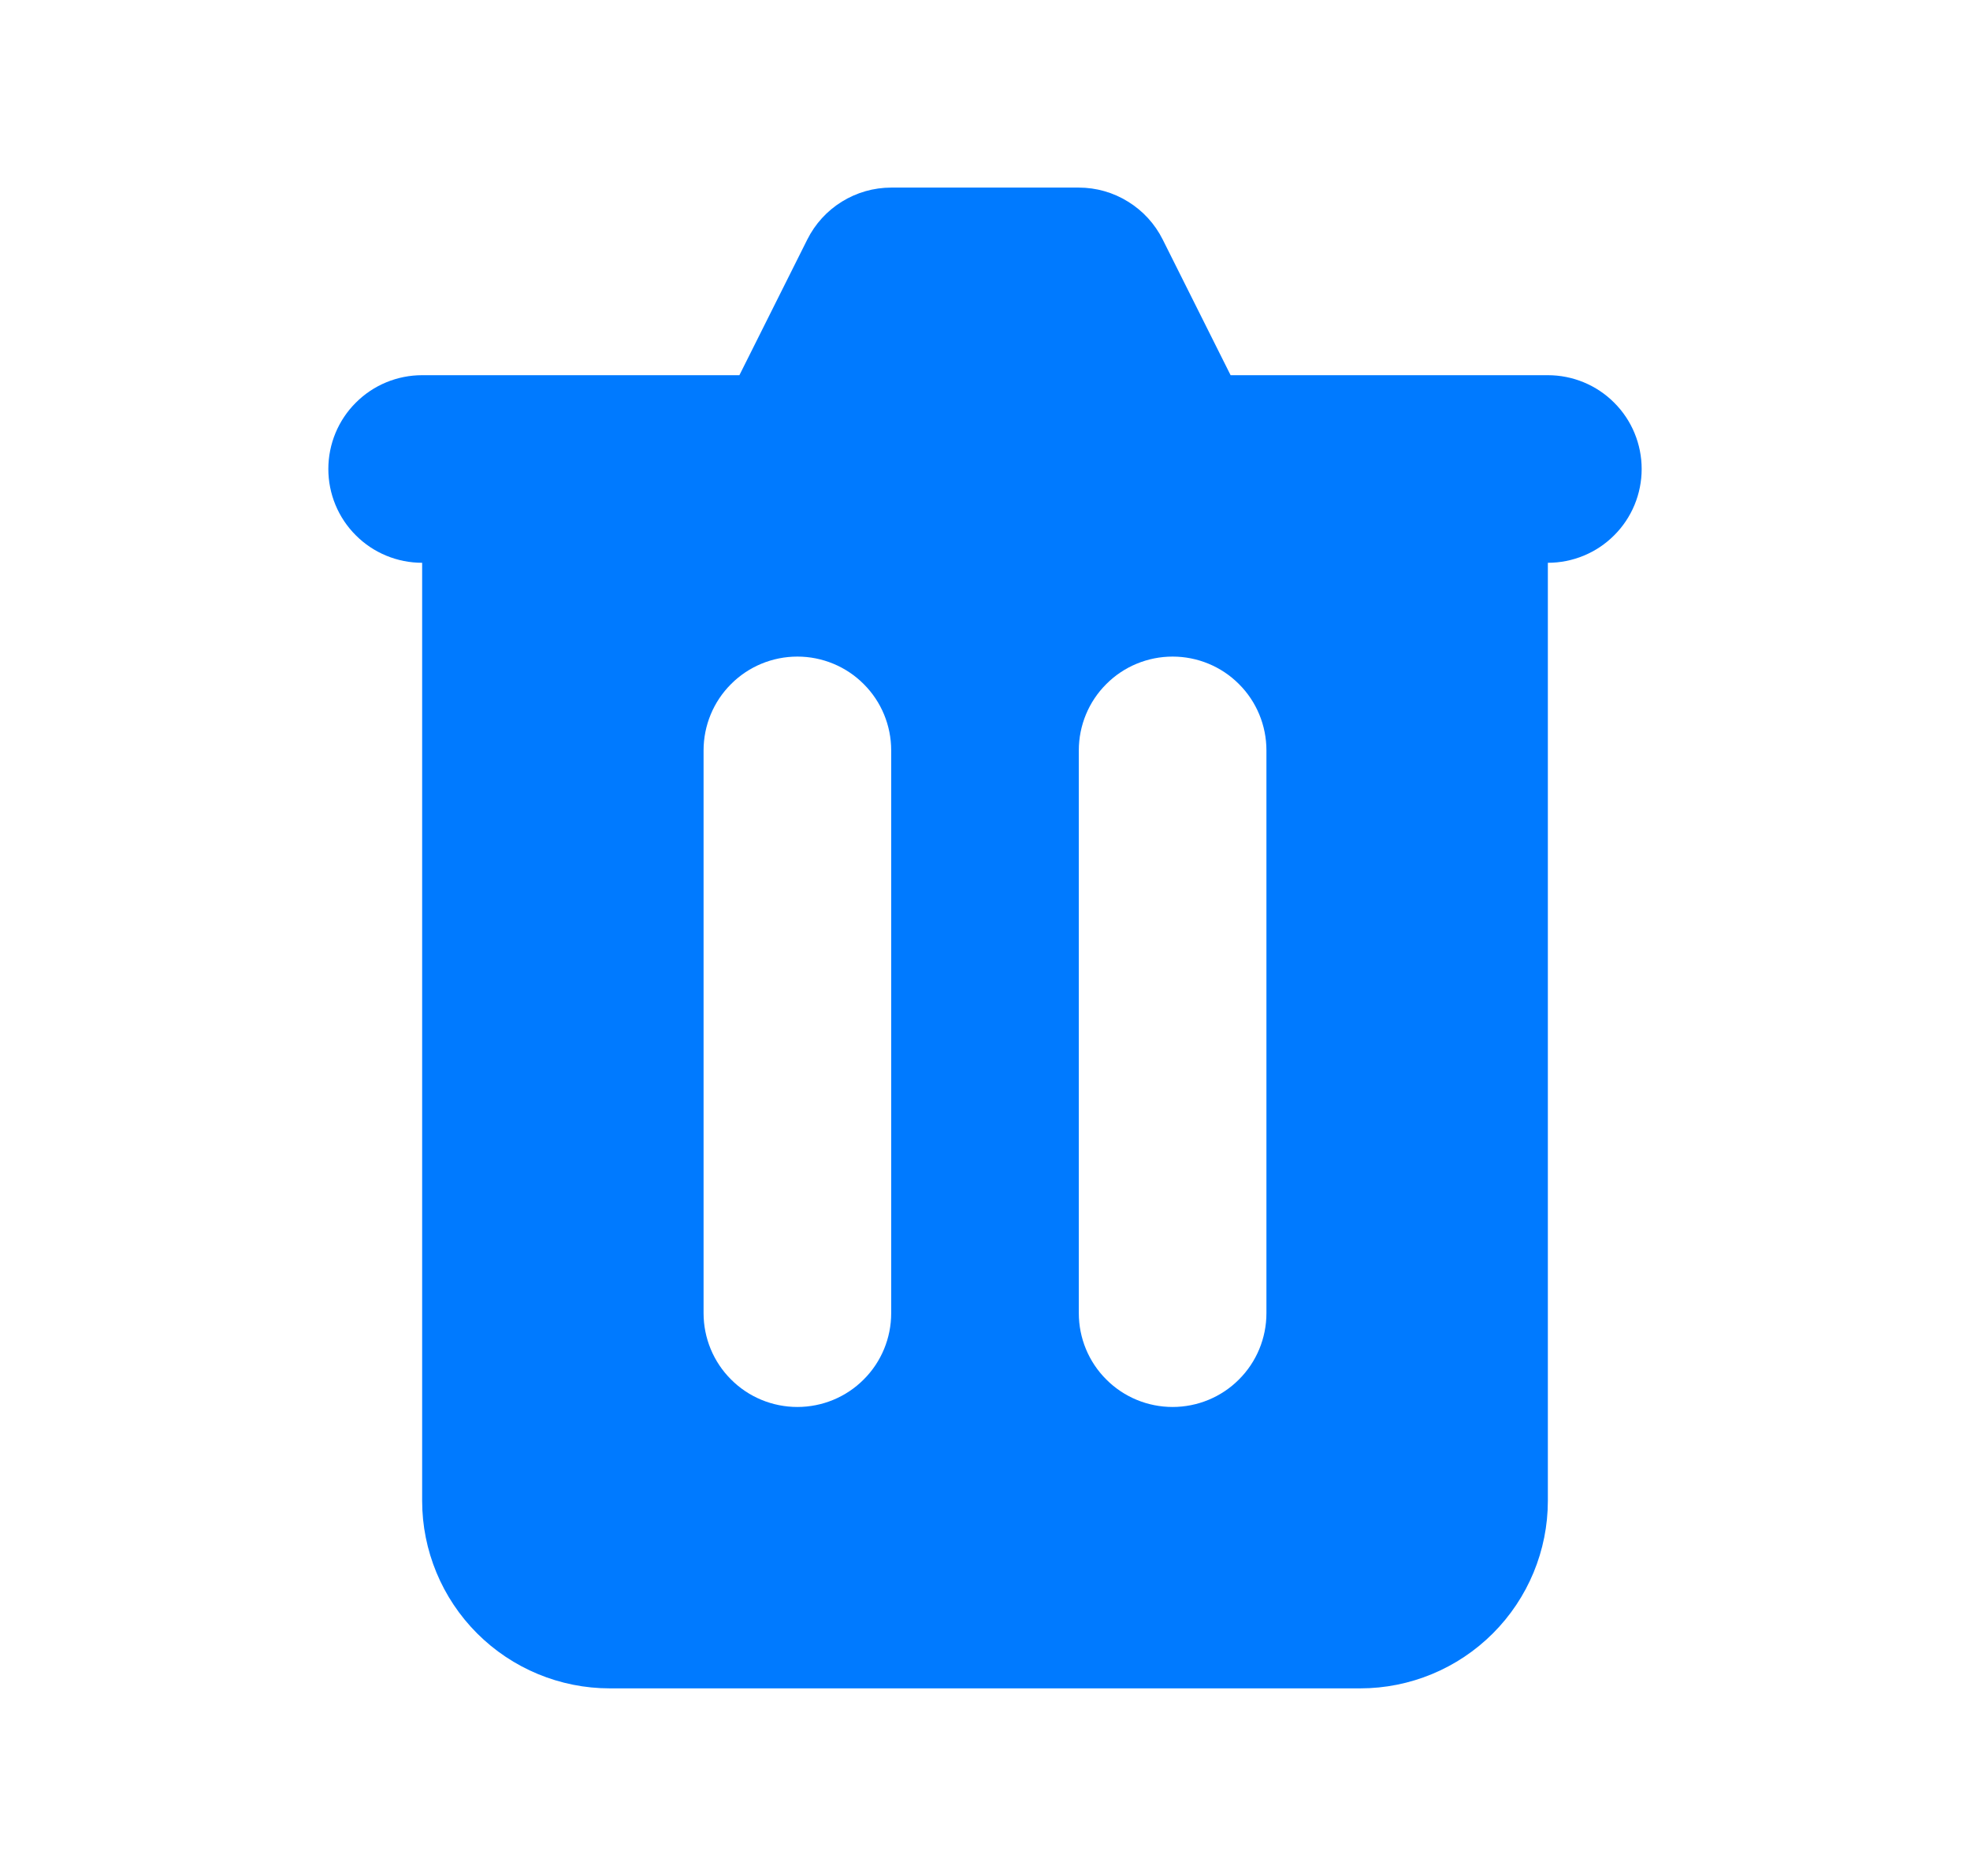 <svg width="21" height="20" viewBox="0 0 21 20" fill="none" xmlns="http://www.w3.org/2000/svg">
<path fill-rule="evenodd" clip-rule="evenodd" d="M9.5 2C9.314 2 9.132 2.052 8.974 2.15C8.817 2.247 8.689 2.387 8.606 2.553L7.882 4H4.5C4.235 4 3.98 4.105 3.793 4.293C3.605 4.48 3.5 4.735 3.5 5C3.5 5.265 3.605 5.52 3.793 5.707C3.98 5.895 4.235 6 4.5 6V16C4.5 16.53 4.711 17.039 5.086 17.414C5.461 17.789 5.97 18 6.5 18H14.5C15.03 18 15.539 17.789 15.914 17.414C16.289 17.039 16.5 16.53 16.5 16V6C16.765 6 17.02 5.895 17.207 5.707C17.395 5.52 17.5 5.265 17.5 5C17.5 4.735 17.395 4.48 17.207 4.293C17.02 4.105 16.765 4 16.5 4H13.118L12.394 2.553C12.311 2.387 12.183 2.247 12.025 2.15C11.868 2.052 11.686 2 11.5 2H9.5ZM7.5 8C7.5 7.735 7.605 7.48 7.793 7.293C7.98 7.105 8.235 7 8.5 7C8.765 7 9.02 7.105 9.207 7.293C9.395 7.48 9.5 7.735 9.5 8V14C9.5 14.265 9.395 14.52 9.207 14.707C9.02 14.895 8.765 15 8.5 15C8.235 15 7.98 14.895 7.793 14.707C7.605 14.52 7.5 14.265 7.5 14V8ZM12.5 7C12.235 7 11.98 7.105 11.793 7.293C11.605 7.48 11.5 7.735 11.5 8V14C11.5 14.265 11.605 14.52 11.793 14.707C11.98 14.895 12.235 15 12.5 15C12.765 15 13.02 14.895 13.207 14.707C13.395 14.52 13.5 14.265 13.5 14V8C13.5 7.735 13.395 7.48 13.207 7.293C13.02 7.105 12.765 7 12.5 7Z" fill="#007AFF"/>
</svg>
